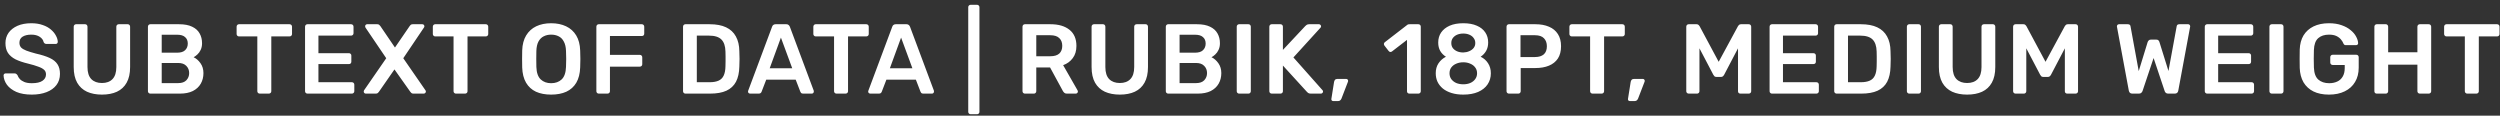 <svg width="454" height="21" viewBox="0 0 454 21" fill="none" xmlns="http://www.w3.org/2000/svg">
<rect x="0" y="0" width="454" height="21" fill="#333333" stroke="none"/>
<path d="M5.778 17.18C4.662 17.18 3.726 17.018 2.97 16.694C2.226 16.358 1.656 15.926 1.26 15.398C0.876 14.858 0.672 14.294 0.648 13.706C0.648 13.598 0.684 13.508 0.756 13.436C0.828 13.364 0.918 13.328 1.026 13.328H2.628C2.784 13.328 2.898 13.364 2.97 13.436C3.054 13.496 3.126 13.574 3.186 13.67C3.258 13.898 3.396 14.126 3.6 14.354C3.804 14.57 4.08 14.75 4.428 14.894C4.788 15.038 5.238 15.11 5.778 15.11C6.642 15.11 7.284 14.966 7.704 14.678C8.136 14.39 8.352 14 8.352 13.508C8.352 13.16 8.238 12.884 8.01 12.68C7.782 12.464 7.428 12.272 6.948 12.104C6.48 11.924 5.856 11.738 5.076 11.546C4.176 11.33 3.42 11.072 2.808 10.772C2.208 10.46 1.752 10.07 1.44 9.602C1.14 9.134 0.99 8.54 0.99 7.82C0.99 7.124 1.176 6.506 1.548 5.966C1.932 5.426 2.472 5 3.168 4.688C3.876 4.376 4.716 4.22 5.688 4.22C6.468 4.22 7.158 4.328 7.758 4.544C8.358 4.748 8.856 5.024 9.252 5.372C9.648 5.708 9.948 6.074 10.152 6.47C10.368 6.854 10.482 7.232 10.494 7.604C10.494 7.7 10.458 7.79 10.386 7.874C10.326 7.946 10.236 7.982 10.116 7.982H8.442C8.346 7.982 8.25 7.958 8.154 7.91C8.058 7.862 7.98 7.772 7.92 7.64C7.848 7.268 7.614 6.95 7.218 6.686C6.822 6.422 6.312 6.29 5.688 6.29C5.04 6.29 4.518 6.41 4.122 6.65C3.726 6.89 3.528 7.262 3.528 7.766C3.528 8.102 3.624 8.384 3.816 8.612C4.02 8.828 4.338 9.02 4.77 9.188C5.214 9.356 5.796 9.536 6.516 9.728C7.536 9.956 8.37 10.22 9.018 10.52C9.666 10.82 10.14 11.204 10.44 11.672C10.74 12.128 10.89 12.71 10.89 13.418C10.89 14.21 10.674 14.888 10.242 15.452C9.822 16.004 9.228 16.43 8.46 16.73C7.692 17.03 6.798 17.18 5.778 17.18ZM18.515 17.18C17.471 17.18 16.565 17.006 15.797 16.658C15.029 16.298 14.435 15.752 14.015 15.02C13.595 14.276 13.385 13.328 13.385 12.176V4.85C13.385 4.718 13.427 4.61 13.511 4.526C13.595 4.442 13.697 4.4 13.817 4.4H15.455C15.587 4.4 15.689 4.442 15.761 4.526C15.845 4.61 15.887 4.718 15.887 4.85V12.176C15.887 13.16 16.121 13.892 16.589 14.372C17.057 14.84 17.699 15.074 18.515 15.074C19.331 15.074 19.967 14.84 20.423 14.372C20.891 13.892 21.125 13.16 21.125 12.176V4.85C21.125 4.718 21.167 4.61 21.251 4.526C21.335 4.442 21.443 4.4 21.575 4.4H23.195C23.327 4.4 23.429 4.442 23.501 4.526C23.585 4.61 23.627 4.718 23.627 4.85V12.176C23.627 13.328 23.417 14.276 22.997 15.02C22.589 15.752 22.001 16.298 21.233 16.658C20.477 17.006 19.571 17.18 18.515 17.18ZM27.297 17C27.177 17 27.075 16.958 26.991 16.874C26.907 16.79 26.865 16.688 26.865 16.568V4.85C26.865 4.718 26.907 4.61 26.991 4.526C27.075 4.442 27.177 4.4 27.297 4.4H32.517C33.489 4.4 34.281 4.55 34.893 4.85C35.505 5.138 35.955 5.54 36.243 6.056C36.543 6.572 36.693 7.172 36.693 7.856C36.693 8.312 36.609 8.714 36.441 9.062C36.285 9.398 36.087 9.674 35.847 9.89C35.619 10.106 35.391 10.274 35.163 10.394C35.631 10.61 36.045 10.97 36.405 11.474C36.765 11.978 36.945 12.578 36.945 13.274C36.945 13.994 36.783 14.636 36.459 15.2C36.135 15.764 35.655 16.208 35.019 16.532C34.383 16.844 33.597 17 32.661 17H27.297ZM29.367 15.092H32.373C33.021 15.092 33.513 14.918 33.849 14.57C34.185 14.21 34.353 13.778 34.353 13.274C34.353 12.746 34.179 12.308 33.831 11.96C33.495 11.612 33.009 11.438 32.373 11.438H29.367V15.092ZM29.367 9.566H32.193C32.829 9.566 33.303 9.416 33.615 9.116C33.939 8.804 34.101 8.402 34.101 7.91C34.101 7.406 33.939 7.016 33.615 6.74C33.303 6.452 32.829 6.308 32.193 6.308H29.367V9.566ZM47.163 17C47.042 17 46.941 16.958 46.856 16.874C46.773 16.79 46.73 16.688 46.73 16.568V6.614H43.401C43.281 6.614 43.178 6.572 43.094 6.488C43.011 6.404 42.968 6.302 42.968 6.182V4.85C42.968 4.718 43.011 4.61 43.094 4.526C43.178 4.442 43.281 4.4 43.401 4.4H52.581C52.712 4.4 52.821 4.442 52.904 4.526C52.989 4.61 53.031 4.718 53.031 4.85V6.182C53.031 6.302 52.989 6.404 52.904 6.488C52.821 6.572 52.712 6.614 52.581 6.614H49.269V16.568C49.269 16.688 49.227 16.79 49.142 16.874C49.059 16.958 48.95 17 48.819 17H47.163ZM55.829 17C55.709 17 55.607 16.958 55.523 16.874C55.439 16.79 55.397 16.688 55.397 16.568V4.85C55.397 4.718 55.439 4.61 55.523 4.526C55.607 4.442 55.709 4.4 55.829 4.4H63.749C63.881 4.4 63.989 4.442 64.073 4.526C64.157 4.61 64.199 4.718 64.199 4.85V6.038C64.199 6.158 64.157 6.26 64.073 6.344C63.989 6.428 63.881 6.47 63.749 6.47H57.827V9.656H63.353C63.485 9.656 63.593 9.698 63.677 9.782C63.761 9.854 63.803 9.956 63.803 10.088V11.204C63.803 11.336 63.761 11.444 63.677 11.528C63.593 11.6 63.485 11.636 63.353 11.636H57.827V14.93H63.893C64.025 14.93 64.133 14.972 64.217 15.056C64.301 15.14 64.343 15.248 64.343 15.38V16.568C64.343 16.688 64.301 16.79 64.217 16.874C64.133 16.958 64.025 17 63.893 17H55.829ZM66.432 17C66.324 17 66.234 16.964 66.162 16.892C66.09 16.82 66.054 16.73 66.054 16.622C66.054 16.586 66.06 16.55 66.072 16.514C66.084 16.478 66.096 16.442 66.108 16.406L70.14 10.574L66.36 4.994C66.324 4.922 66.306 4.85 66.306 4.778C66.306 4.67 66.342 4.58 66.414 4.508C66.486 4.436 66.57 4.4 66.666 4.4H68.52C68.664 4.4 68.778 4.436 68.862 4.508C68.946 4.58 69.018 4.658 69.078 4.742L71.724 8.63L74.388 4.742C74.436 4.658 74.502 4.58 74.586 4.508C74.682 4.436 74.802 4.4 74.946 4.4H76.692C76.8 4.4 76.89 4.436 76.962 4.508C77.034 4.58 77.07 4.67 77.07 4.778C77.07 4.85 77.046 4.922 76.998 4.994L73.236 10.574L77.268 16.406C77.292 16.442 77.31 16.478 77.322 16.514C77.334 16.55 77.34 16.586 77.34 16.622C77.34 16.73 77.298 16.82 77.214 16.892C77.142 16.964 77.058 17 76.962 17H75.054C74.91 17 74.796 16.964 74.712 16.892C74.628 16.82 74.562 16.748 74.514 16.676L71.634 12.608L68.808 16.676C68.76 16.748 68.694 16.82 68.61 16.892C68.526 16.964 68.406 17 68.25 17H66.432ZM82.796 17C82.676 17 82.574 16.958 82.49 16.874C82.406 16.79 82.364 16.688 82.364 16.568V6.614H79.034C78.914 6.614 78.812 6.572 78.728 6.488C78.644 6.404 78.602 6.302 78.602 6.182V4.85C78.602 4.718 78.644 4.61 78.728 4.526C78.812 4.442 78.914 4.4 79.034 4.4H88.214C88.346 4.4 88.454 4.442 88.538 4.526C88.622 4.61 88.664 4.718 88.664 4.85V6.182C88.664 6.302 88.622 6.404 88.538 6.488C88.454 6.572 88.346 6.614 88.214 6.614H84.902V16.568C84.902 16.688 84.86 16.79 84.776 16.874C84.692 16.958 84.584 17 84.452 17H82.796ZM100.086 17.18C99.019 17.18 98.1 17.006 97.332 16.658C96.564 16.298 95.965 15.752 95.532 15.02C95.1 14.276 94.867 13.352 94.831 12.248C94.819 11.732 94.812 11.222 94.812 10.718C94.812 10.214 94.819 9.698 94.831 9.17C94.867 8.078 95.106 7.166 95.55 6.434C95.995 5.702 96.6 5.15 97.368 4.778C98.148 4.406 99.055 4.22 100.086 4.22C101.118 4.22 102.024 4.406 102.804 4.778C103.584 5.15 104.196 5.702 104.64 6.434C105.084 7.166 105.324 8.078 105.36 9.17C105.384 9.698 105.396 10.214 105.396 10.718C105.396 11.222 105.384 11.732 105.36 12.248C105.324 13.352 105.09 14.276 104.658 15.02C104.226 15.752 103.62 16.298 102.84 16.658C102.072 17.006 101.154 17.18 100.086 17.18ZM100.086 15.11C100.866 15.11 101.502 14.882 101.994 14.426C102.486 13.958 102.75 13.202 102.786 12.158C102.81 11.63 102.822 11.144 102.822 10.7C102.822 10.244 102.81 9.758 102.786 9.242C102.762 8.546 102.63 7.982 102.39 7.55C102.162 7.106 101.85 6.788 101.454 6.596C101.058 6.392 100.602 6.29 100.086 6.29C99.582 6.29 99.132 6.392 98.737 6.596C98.341 6.788 98.022 7.106 97.782 7.55C97.555 7.982 97.428 8.546 97.404 9.242C97.392 9.758 97.386 10.244 97.386 10.7C97.386 11.144 97.392 11.63 97.404 12.158C97.441 13.202 97.704 13.958 98.197 14.426C98.689 14.882 99.319 15.11 100.086 15.11ZM108.732 17C108.612 17 108.51 16.958 108.426 16.874C108.342 16.79 108.3 16.688 108.3 16.568V4.85C108.3 4.718 108.342 4.61 108.426 4.526C108.51 4.442 108.612 4.4 108.732 4.4H116.544C116.676 4.4 116.784 4.442 116.868 4.526C116.952 4.61 116.994 4.718 116.994 4.85V6.11C116.994 6.242 116.952 6.35 116.868 6.434C116.784 6.506 116.676 6.542 116.544 6.542H110.766V9.962H116.184C116.316 9.962 116.424 10.004 116.508 10.088C116.592 10.172 116.634 10.28 116.634 10.412V11.672C116.634 11.792 116.592 11.894 116.508 11.978C116.424 12.062 116.316 12.104 116.184 12.104H110.766V16.568C110.766 16.688 110.724 16.79 110.64 16.874C110.556 16.958 110.448 17 110.316 17H108.732ZM124.472 17C124.352 17 124.25 16.958 124.166 16.874C124.082 16.79 124.04 16.688 124.04 16.568V4.85C124.04 4.718 124.082 4.61 124.166 4.526C124.25 4.442 124.352 4.4 124.472 4.4H128.864C130.076 4.4 131.072 4.586 131.852 4.958C132.644 5.33 133.238 5.882 133.634 6.614C134.042 7.346 134.252 8.24 134.264 9.296C134.288 9.824 134.3 10.292 134.3 10.7C134.3 11.108 134.288 11.57 134.264 12.086C134.24 13.202 134.036 14.126 133.652 14.858C133.268 15.578 132.686 16.118 131.906 16.478C131.138 16.826 130.154 17 128.954 17H124.472ZM126.542 14.93H128.864C129.536 14.93 130.082 14.834 130.502 14.642C130.922 14.45 131.228 14.144 131.42 13.724C131.624 13.292 131.732 12.728 131.744 12.032C131.756 11.672 131.762 11.36 131.762 11.096C131.774 10.82 131.774 10.55 131.762 10.286C131.762 10.01 131.756 9.698 131.744 9.35C131.72 8.366 131.474 7.64 131.006 7.172C130.538 6.704 129.794 6.47 128.774 6.47H126.542V14.93ZM136.216 17C136.12 17 136.03 16.964 135.946 16.892C135.874 16.82 135.838 16.73 135.838 16.622C135.838 16.574 135.85 16.52 135.874 16.46L140.212 4.85C140.248 4.73 140.314 4.628 140.41 4.544C140.518 4.448 140.662 4.4 140.842 4.4H142.804C142.984 4.4 143.122 4.448 143.218 4.544C143.314 4.628 143.386 4.73 143.434 4.85L147.772 16.46C147.784 16.52 147.79 16.574 147.79 16.622C147.79 16.73 147.754 16.82 147.682 16.892C147.61 16.964 147.526 17 147.43 17H145.864C145.696 17 145.57 16.964 145.486 16.892C145.414 16.808 145.366 16.73 145.342 16.658L144.496 14.462H139.15L138.304 16.658C138.28 16.73 138.226 16.808 138.142 16.892C138.07 16.964 137.95 17 137.782 17H136.216ZM139.78 12.392H143.866L141.814 6.83L139.78 12.392ZM151.897 17C151.777 17 151.675 16.958 151.591 16.874C151.507 16.79 151.465 16.688 151.465 16.568V6.614H148.135C148.015 6.614 147.913 6.572 147.829 6.488C147.745 6.404 147.703 6.302 147.703 6.182V4.85C147.703 4.718 147.745 4.61 147.829 4.526C147.913 4.442 148.015 4.4 148.135 4.4H157.315C157.447 4.4 157.555 4.442 157.639 4.526C157.723 4.61 157.765 4.718 157.765 4.85V6.182C157.765 6.302 157.723 6.404 157.639 6.488C157.555 6.572 157.447 6.614 157.315 6.614H154.003V16.568C154.003 16.688 153.961 16.79 153.877 16.874C153.793 16.958 153.685 17 153.553 17H151.897ZM158.039 17C157.943 17 157.853 16.964 157.769 16.892C157.697 16.82 157.661 16.73 157.661 16.622C157.661 16.574 157.673 16.52 157.697 16.46L162.035 4.85C162.071 4.73 162.137 4.628 162.233 4.544C162.341 4.448 162.485 4.4 162.665 4.4H164.627C164.807 4.4 164.945 4.448 165.041 4.544C165.137 4.628 165.209 4.73 165.257 4.85L169.595 16.46C169.607 16.52 169.613 16.574 169.613 16.622C169.613 16.73 169.577 16.82 169.505 16.892C169.433 16.964 169.349 17 169.253 17H167.687C167.519 17 167.393 16.964 167.309 16.892C167.237 16.808 167.189 16.73 167.165 16.658L166.319 14.462H160.973L160.127 16.658C160.103 16.73 160.049 16.808 159.965 16.892C159.893 16.964 159.773 17 159.605 17H158.039ZM161.603 12.392H165.689L163.637 6.83L161.603 12.392ZM176.264 20.744C176.144 20.744 176.042 20.702 175.958 20.618C175.874 20.534 175.832 20.432 175.832 20.312V1.304C175.832 1.184 175.874 1.082 175.958 0.998C176.042 0.914 176.144 0.872 176.264 0.872H177.434C177.554 0.872 177.656 0.914 177.74 0.998C177.824 1.082 177.866 1.184 177.866 1.304V20.312C177.866 20.432 177.824 20.534 177.74 20.618C177.656 20.702 177.554 20.744 177.434 20.744H176.264ZM186.119 17C185.999 17 185.897 16.958 185.813 16.874C185.729 16.79 185.687 16.688 185.687 16.568V4.85C185.687 4.718 185.729 4.61 185.813 4.526C185.897 4.442 185.999 4.4 186.119 4.4H190.781C192.233 4.4 193.379 4.736 194.219 5.408C195.059 6.08 195.479 7.058 195.479 8.342C195.479 9.23 195.257 9.968 194.813 10.556C194.381 11.144 193.799 11.57 193.067 11.834L195.695 16.424C195.731 16.496 195.749 16.562 195.749 16.622C195.749 16.73 195.707 16.82 195.623 16.892C195.551 16.964 195.467 17 195.371 17H193.733C193.529 17 193.373 16.946 193.265 16.838C193.157 16.73 193.073 16.622 193.013 16.514L190.691 12.248H188.189V16.568C188.189 16.688 188.147 16.79 188.063 16.874C187.991 16.958 187.889 17 187.757 17H186.119ZM188.189 10.214H190.727C191.459 10.214 192.005 10.052 192.365 9.728C192.725 9.392 192.905 8.924 192.905 8.324C192.905 7.724 192.725 7.256 192.365 6.92C192.017 6.572 191.471 6.398 190.727 6.398H188.189V10.214ZM203.361 17.18C202.317 17.18 201.411 17.006 200.643 16.658C199.875 16.298 199.281 15.752 198.861 15.02C198.441 14.276 198.231 13.328 198.231 12.176V4.85C198.231 4.718 198.273 4.61 198.357 4.526C198.441 4.442 198.543 4.4 198.663 4.4H200.301C200.433 4.4 200.535 4.442 200.607 4.526C200.691 4.61 200.733 4.718 200.733 4.85V12.176C200.733 13.16 200.967 13.892 201.435 14.372C201.903 14.84 202.545 15.074 203.361 15.074C204.177 15.074 204.813 14.84 205.269 14.372C205.737 13.892 205.971 13.16 205.971 12.176V4.85C205.971 4.718 206.013 4.61 206.097 4.526C206.181 4.442 206.289 4.4 206.421 4.4H208.041C208.173 4.4 208.275 4.442 208.347 4.526C208.431 4.61 208.473 4.718 208.473 4.85V12.176C208.473 13.328 208.263 14.276 207.843 15.02C207.435 15.752 206.847 16.298 206.079 16.658C205.323 17.006 204.417 17.18 203.361 17.18ZM212.143 17C212.023 17 211.921 16.958 211.837 16.874C211.753 16.79 211.711 16.688 211.711 16.568V4.85C211.711 4.718 211.753 4.61 211.837 4.526C211.921 4.442 212.023 4.4 212.143 4.4H217.363C218.335 4.4 219.127 4.55 219.739 4.85C220.351 5.138 220.801 5.54 221.089 6.056C221.389 6.572 221.539 7.172 221.539 7.856C221.539 8.312 221.455 8.714 221.287 9.062C221.131 9.398 220.933 9.674 220.693 9.89C220.465 10.106 220.237 10.274 220.009 10.394C220.477 10.61 220.891 10.97 221.251 11.474C221.611 11.978 221.791 12.578 221.791 13.274C221.791 13.994 221.629 14.636 221.305 15.2C220.981 15.764 220.501 16.208 219.865 16.532C219.229 16.844 218.443 17 217.507 17H212.143ZM214.213 15.092H217.219C217.867 15.092 218.359 14.918 218.695 14.57C219.031 14.21 219.199 13.778 219.199 13.274C219.199 12.746 219.025 12.308 218.677 11.96C218.341 11.612 217.855 11.438 217.219 11.438H214.213V15.092ZM214.213 9.566H217.039C217.675 9.566 218.149 9.416 218.461 9.116C218.785 8.804 218.947 8.402 218.947 7.91C218.947 7.406 218.785 7.016 218.461 6.74C218.149 6.452 217.675 6.308 217.039 6.308H214.213V9.566ZM225.023 17C224.903 17 224.801 16.958 224.717 16.874C224.633 16.79 224.591 16.688 224.591 16.568V4.832C224.591 4.712 224.633 4.61 224.717 4.526C224.801 4.442 224.903 4.4 225.023 4.4H226.715C226.847 4.4 226.949 4.442 227.021 4.526C227.105 4.61 227.147 4.712 227.147 4.832V16.568C227.147 16.688 227.105 16.79 227.021 16.874C226.949 16.958 226.847 17 226.715 17H225.023ZM230.942 17C230.822 17 230.72 16.958 230.636 16.874C230.552 16.79 230.51 16.688 230.51 16.568V4.85C230.51 4.718 230.552 4.61 230.636 4.526C230.72 4.442 230.822 4.4 230.942 4.4H232.526C232.658 4.4 232.766 4.442 232.85 4.526C232.934 4.61 232.976 4.718 232.976 4.85V9.062L237.044 4.724C237.092 4.664 237.17 4.598 237.278 4.526C237.398 4.442 237.554 4.4 237.746 4.4H239.528C239.624 4.4 239.708 4.436 239.78 4.508C239.864 4.58 239.906 4.67 239.906 4.778C239.906 4.862 239.882 4.934 239.834 4.994L234.884 10.43L240.176 16.388C240.236 16.46 240.266 16.538 240.266 16.622C240.266 16.73 240.224 16.82 240.14 16.892C240.068 16.964 239.984 17 239.888 17H238.034C237.83 17 237.668 16.958 237.548 16.874C237.44 16.778 237.368 16.712 237.332 16.676L232.976 11.906V16.568C232.976 16.688 232.934 16.79 232.85 16.874C232.766 16.958 232.658 17 232.526 17H230.942ZM242.099 18.35C241.991 18.35 241.907 18.314 241.847 18.242C241.787 18.17 241.763 18.08 241.775 17.972L242.261 14.912C242.285 14.756 242.339 14.624 242.423 14.516C242.519 14.396 242.657 14.336 242.837 14.336H244.493C244.589 14.336 244.667 14.372 244.727 14.444C244.787 14.504 244.817 14.582 244.817 14.678C244.817 14.762 244.799 14.84 244.763 14.912L243.611 17.9C243.563 18.02 243.491 18.122 243.395 18.206C243.311 18.302 243.185 18.35 243.017 18.35H242.099ZM255.944 17C255.812 17 255.704 16.958 255.62 16.874C255.548 16.79 255.512 16.688 255.512 16.568V7.244L252.776 9.35C252.668 9.422 252.56 9.452 252.452 9.44C252.344 9.416 252.248 9.35 252.164 9.242L251.408 8.27C251.336 8.162 251.306 8.048 251.318 7.928C251.342 7.808 251.408 7.712 251.516 7.64L255.548 4.526C255.62 4.466 255.692 4.43 255.764 4.418C255.836 4.406 255.914 4.4 255.998 4.4H257.582C257.702 4.4 257.804 4.442 257.888 4.526C257.972 4.61 258.014 4.712 258.014 4.832V16.568C258.014 16.688 257.972 16.79 257.888 16.874C257.804 16.958 257.702 17 257.582 17H255.944ZM265.734 17.18C264.942 17.18 264.234 17.084 263.61 16.892C262.986 16.7 262.458 16.43 262.026 16.082C261.606 15.734 261.282 15.326 261.054 14.858C260.838 14.39 260.73 13.868 260.73 13.292C260.73 12.596 260.898 11.996 261.234 11.492C261.582 10.976 262.032 10.58 262.584 10.304C262.14 10.028 261.792 9.674 261.54 9.242C261.3 8.81 261.18 8.306 261.18 7.73C261.18 7.034 261.354 6.428 261.702 5.912C262.062 5.384 262.578 4.97 263.25 4.67C263.934 4.37 264.762 4.22 265.734 4.22C266.706 4.22 267.528 4.37 268.2 4.67C268.872 4.958 269.382 5.366 269.73 5.894C270.078 6.41 270.252 7.016 270.252 7.712C270.252 8.288 270.132 8.792 269.892 9.224C269.652 9.656 269.316 10.016 268.884 10.304C269.448 10.568 269.898 10.964 270.234 11.492C270.57 12.008 270.738 12.614 270.738 13.31C270.738 14.066 270.54 14.738 270.144 15.326C269.76 15.902 269.19 16.358 268.434 16.694C267.69 17.018 266.79 17.18 265.734 17.18ZM265.734 15.308C266.202 15.308 266.622 15.23 266.994 15.074C267.378 14.906 267.678 14.672 267.894 14.372C268.122 14.072 268.236 13.718 268.236 13.31C268.236 12.89 268.122 12.536 267.894 12.248C267.678 11.948 267.378 11.72 266.994 11.564C266.622 11.396 266.202 11.312 265.734 11.312C265.266 11.312 264.84 11.396 264.456 11.564C264.084 11.72 263.784 11.948 263.556 12.248C263.34 12.536 263.232 12.89 263.232 13.31C263.232 13.718 263.34 14.072 263.556 14.372C263.784 14.672 264.084 14.906 264.456 15.074C264.84 15.23 265.266 15.308 265.734 15.308ZM265.734 9.53C266.13 9.518 266.49 9.44 266.814 9.296C267.15 9.152 267.414 8.96 267.606 8.72C267.81 8.468 267.912 8.168 267.912 7.82C267.912 7.472 267.816 7.172 267.624 6.92C267.444 6.656 267.186 6.452 266.85 6.308C266.526 6.164 266.154 6.092 265.734 6.092C265.314 6.092 264.936 6.164 264.6 6.308C264.276 6.452 264.018 6.656 263.826 6.92C263.646 7.172 263.556 7.472 263.556 7.82C263.556 8.168 263.646 8.468 263.826 8.72C264.018 8.972 264.276 9.17 264.6 9.314C264.936 9.458 265.314 9.53 265.734 9.53ZM274.018 17C273.898 17 273.796 16.958 273.712 16.874C273.628 16.79 273.586 16.688 273.586 16.568V4.85C273.586 4.718 273.628 4.61 273.712 4.526C273.796 4.442 273.898 4.4 274.018 4.4H278.842C279.778 4.4 280.594 4.55 281.29 4.85C281.986 5.138 282.526 5.582 282.91 6.182C283.294 6.77 283.486 7.508 283.486 8.396C283.486 9.296 283.294 10.04 282.91 10.628C282.526 11.204 281.986 11.636 281.29 11.924C280.594 12.212 279.778 12.356 278.842 12.356H276.16V16.568C276.16 16.688 276.118 16.79 276.034 16.874C275.962 16.958 275.86 17 275.728 17H274.018ZM276.124 10.358H278.752C279.448 10.358 279.982 10.196 280.354 9.872C280.726 9.536 280.912 9.044 280.912 8.396C280.912 7.796 280.738 7.316 280.39 6.956C280.042 6.584 279.496 6.398 278.752 6.398H276.124V10.358ZM289.196 17C289.076 17 288.974 16.958 288.89 16.874C288.806 16.79 288.764 16.688 288.764 16.568V6.614H285.434C285.314 6.614 285.212 6.572 285.128 6.488C285.044 6.404 285.002 6.302 285.002 6.182V4.85C285.002 4.718 285.044 4.61 285.128 4.526C285.212 4.442 285.314 4.4 285.434 4.4H294.614C294.746 4.4 294.854 4.442 294.938 4.526C295.022 4.61 295.064 4.718 295.064 4.85V6.182C295.064 6.302 295.022 6.404 294.938 6.488C294.854 6.572 294.746 6.614 294.614 6.614H291.302V16.568C291.302 16.688 291.26 16.79 291.176 16.874C291.092 16.958 290.984 17 290.852 17H289.196ZM295.964 18.35C295.856 18.35 295.772 18.314 295.712 18.242C295.652 18.17 295.628 18.08 295.64 17.972L296.126 14.912C296.15 14.756 296.204 14.624 296.288 14.516C296.384 14.396 296.522 14.336 296.702 14.336H298.358C298.454 14.336 298.532 14.372 298.592 14.444C298.652 14.504 298.682 14.582 298.682 14.678C298.682 14.762 298.664 14.84 298.628 14.912L297.476 17.9C297.428 18.02 297.356 18.122 297.26 18.206C297.176 18.302 297.05 18.35 296.882 18.35H295.964ZM306.677 17C306.545 17 306.437 16.958 306.353 16.874C306.269 16.79 306.227 16.688 306.227 16.568V4.85C306.227 4.718 306.269 4.61 306.353 4.526C306.437 4.442 306.545 4.4 306.677 4.4H308.099C308.267 4.4 308.393 4.448 308.477 4.544C308.561 4.628 308.615 4.694 308.639 4.742L312.113 11.222L315.623 4.742C315.647 4.694 315.701 4.628 315.785 4.544C315.869 4.448 315.995 4.4 316.163 4.4H317.567C317.699 4.4 317.807 4.442 317.891 4.526C317.975 4.61 318.017 4.718 318.017 4.85V16.568C318.017 16.688 317.975 16.79 317.891 16.874C317.807 16.958 317.699 17 317.567 17H316.055C315.923 17 315.815 16.958 315.731 16.874C315.659 16.79 315.623 16.688 315.623 16.568V8.774L313.103 13.58C313.043 13.688 312.965 13.784 312.869 13.868C312.773 13.94 312.647 13.976 312.491 13.976H311.753C311.585 13.976 311.453 13.94 311.357 13.868C311.273 13.784 311.201 13.688 311.141 13.58L308.621 8.774V16.568C308.621 16.688 308.579 16.79 308.495 16.874C308.411 16.958 308.309 17 308.189 17H306.677ZM321.789 17C321.669 17 321.567 16.958 321.483 16.874C321.399 16.79 321.357 16.688 321.357 16.568V4.85C321.357 4.718 321.399 4.61 321.483 4.526C321.567 4.442 321.669 4.4 321.789 4.4H329.709C329.841 4.4 329.949 4.442 330.033 4.526C330.117 4.61 330.159 4.718 330.159 4.85V6.038C330.159 6.158 330.117 6.26 330.033 6.344C329.949 6.428 329.841 6.47 329.709 6.47H323.787V9.656H329.313C329.445 9.656 329.553 9.698 329.637 9.782C329.721 9.854 329.763 9.956 329.763 10.088V11.204C329.763 11.336 329.721 11.444 329.637 11.528C329.553 11.6 329.445 11.636 329.313 11.636H323.787V14.93H329.853C329.985 14.93 330.093 14.972 330.177 15.056C330.261 15.14 330.303 15.248 330.303 15.38V16.568C330.303 16.688 330.261 16.79 330.177 16.874C330.093 16.958 329.985 17 329.853 17H321.789ZM333.526 17C333.406 17 333.304 16.958 333.22 16.874C333.136 16.79 333.094 16.688 333.094 16.568V4.85C333.094 4.718 333.136 4.61 333.22 4.526C333.304 4.442 333.406 4.4 333.526 4.4H337.918C339.13 4.4 340.126 4.586 340.906 4.958C341.698 5.33 342.292 5.882 342.688 6.614C343.096 7.346 343.306 8.24 343.318 9.296C343.342 9.824 343.354 10.292 343.354 10.7C343.354 11.108 343.342 11.57 343.318 12.086C343.294 13.202 343.09 14.126 342.706 14.858C342.322 15.578 341.74 16.118 340.96 16.478C340.192 16.826 339.208 17 338.008 17H333.526ZM335.596 14.93H337.918C338.59 14.93 339.136 14.834 339.556 14.642C339.976 14.45 340.282 14.144 340.474 13.724C340.678 13.292 340.786 12.728 340.798 12.032C340.81 11.672 340.816 11.36 340.816 11.096C340.828 10.82 340.828 10.55 340.816 10.286C340.816 10.01 340.81 9.698 340.798 9.35C340.774 8.366 340.528 7.64 340.06 7.172C339.592 6.704 338.848 6.47 337.828 6.47H335.596V14.93ZM346.722 17C346.602 17 346.5 16.958 346.416 16.874C346.332 16.79 346.29 16.688 346.29 16.568V4.832C346.29 4.712 346.332 4.61 346.416 4.526C346.5 4.442 346.602 4.4 346.722 4.4H348.414C348.546 4.4 348.648 4.442 348.72 4.526C348.804 4.61 348.846 4.712 348.846 4.832V16.568C348.846 16.688 348.804 16.79 348.72 16.874C348.648 16.958 348.546 17 348.414 17H346.722ZM357.231 17.18C356.187 17.18 355.281 17.006 354.513 16.658C353.745 16.298 353.151 15.752 352.731 15.02C352.311 14.276 352.101 13.328 352.101 12.176V4.85C352.101 4.718 352.143 4.61 352.227 4.526C352.311 4.442 352.413 4.4 352.533 4.4H354.171C354.303 4.4 354.405 4.442 354.477 4.526C354.561 4.61 354.603 4.718 354.603 4.85V12.176C354.603 13.16 354.837 13.892 355.305 14.372C355.773 14.84 356.415 15.074 357.231 15.074C358.047 15.074 358.683 14.84 359.139 14.372C359.607 13.892 359.841 13.16 359.841 12.176V4.85C359.841 4.718 359.883 4.61 359.967 4.526C360.051 4.442 360.159 4.4 360.291 4.4H361.911C362.043 4.4 362.145 4.442 362.217 4.526C362.301 4.61 362.343 4.718 362.343 4.85V12.176C362.343 13.328 362.133 14.276 361.713 15.02C361.305 15.752 360.717 16.298 359.949 16.658C359.193 17.006 358.287 17.18 357.231 17.18ZM366.031 17C365.899 17 365.791 16.958 365.707 16.874C365.623 16.79 365.581 16.688 365.581 16.568V4.85C365.581 4.718 365.623 4.61 365.707 4.526C365.791 4.442 365.899 4.4 366.031 4.4H367.453C367.621 4.4 367.747 4.448 367.831 4.544C367.915 4.628 367.969 4.694 367.993 4.742L371.467 11.222L374.977 4.742C375.001 4.694 375.055 4.628 375.139 4.544C375.223 4.448 375.349 4.4 375.517 4.4H376.921C377.053 4.4 377.161 4.442 377.245 4.526C377.329 4.61 377.371 4.718 377.371 4.85V16.568C377.371 16.688 377.329 16.79 377.245 16.874C377.161 16.958 377.053 17 376.921 17H375.409C375.277 17 375.169 16.958 375.085 16.874C375.013 16.79 374.977 16.688 374.977 16.568V8.774L372.457 13.58C372.397 13.688 372.319 13.784 372.223 13.868C372.127 13.94 372.001 13.976 371.845 13.976H371.107C370.939 13.976 370.807 13.94 370.711 13.868C370.627 13.784 370.555 13.688 370.495 13.58L367.975 8.774V16.568C367.975 16.688 367.933 16.79 367.849 16.874C367.765 16.958 367.663 17 367.543 17H366.031ZM387.223 17C387.043 17 386.899 16.952 386.791 16.856C386.695 16.748 386.629 16.616 386.593 16.46L384.451 4.922C384.451 4.886 384.445 4.856 384.433 4.832C384.433 4.808 384.433 4.79 384.433 4.778C384.433 4.67 384.469 4.58 384.541 4.508C384.625 4.436 384.715 4.4 384.811 4.4H386.395C386.695 4.4 386.863 4.52 386.899 4.76L388.393 12.914L390.013 7.64C390.049 7.544 390.109 7.448 390.193 7.352C390.289 7.244 390.427 7.19 390.607 7.19H391.579C391.771 7.19 391.909 7.244 391.993 7.352C392.077 7.448 392.131 7.544 392.155 7.64L393.793 12.896L395.287 4.76C395.323 4.52 395.491 4.4 395.791 4.4H397.375C397.471 4.4 397.555 4.436 397.627 4.508C397.699 4.58 397.735 4.67 397.735 4.778C397.735 4.79 397.735 4.808 397.735 4.832C397.735 4.856 397.729 4.886 397.717 4.922L395.575 16.46C395.551 16.616 395.485 16.748 395.377 16.856C395.269 16.952 395.125 17 394.945 17H393.739C393.559 17 393.415 16.952 393.307 16.856C393.211 16.76 393.145 16.658 393.109 16.55L391.093 10.538L389.077 16.55C389.029 16.658 388.957 16.76 388.861 16.856C388.765 16.952 388.621 17 388.429 17H387.223ZM400.821 17C400.701 17 400.599 16.958 400.515 16.874C400.431 16.79 400.389 16.688 400.389 16.568V4.85C400.389 4.718 400.431 4.61 400.515 4.526C400.599 4.442 400.701 4.4 400.821 4.4H408.741C408.873 4.4 408.981 4.442 409.065 4.526C409.149 4.61 409.191 4.718 409.191 4.85V6.038C409.191 6.158 409.149 6.26 409.065 6.344C408.981 6.428 408.873 6.47 408.741 6.47H402.819V9.656H408.345C408.477 9.656 408.585 9.698 408.669 9.782C408.753 9.854 408.795 9.956 408.795 10.088V11.204C408.795 11.336 408.753 11.444 408.669 11.528C408.585 11.6 408.477 11.636 408.345 11.636H402.819V14.93H408.885C409.017 14.93 409.125 14.972 409.209 15.056C409.293 15.14 409.335 15.248 409.335 15.38V16.568C409.335 16.688 409.293 16.79 409.209 16.874C409.125 16.958 409.017 17 408.885 17H400.821ZM412.558 17C412.438 17 412.336 16.958 412.252 16.874C412.168 16.79 412.126 16.688 412.126 16.568V4.832C412.126 4.712 412.168 4.61 412.252 4.526C412.336 4.442 412.438 4.4 412.558 4.4H414.25C414.382 4.4 414.484 4.442 414.556 4.526C414.64 4.61 414.682 4.712 414.682 4.832V16.568C414.682 16.688 414.64 16.79 414.556 16.874C414.484 16.958 414.382 17 414.25 17H412.558ZM422.941 17.18C421.837 17.18 420.895 16.988 420.115 16.604C419.347 16.22 418.747 15.668 418.315 14.948C417.895 14.216 417.667 13.346 417.631 12.338C417.619 11.822 417.613 11.27 417.613 10.682C417.613 10.082 417.619 9.518 417.631 8.99C417.667 7.994 417.895 7.142 418.315 6.434C418.747 5.726 419.353 5.18 420.133 4.796C420.925 4.412 421.861 4.22 422.941 4.22C423.817 4.22 424.585 4.34 425.245 4.58C425.905 4.808 426.451 5.108 426.883 5.48C427.327 5.84 427.657 6.23 427.873 6.65C428.101 7.07 428.221 7.46 428.233 7.82C428.245 7.928 428.215 8.018 428.143 8.09C428.071 8.162 427.975 8.198 427.855 8.198H426.001C425.881 8.198 425.791 8.174 425.731 8.126C425.671 8.078 425.617 8.006 425.569 7.91C425.473 7.658 425.323 7.412 425.119 7.172C424.915 6.92 424.639 6.71 424.291 6.542C423.943 6.374 423.493 6.29 422.941 6.29C422.125 6.29 421.471 6.506 420.979 6.938C420.499 7.37 420.241 8.084 420.205 9.08C420.169 10.124 420.169 11.18 420.205 12.248C420.241 13.268 420.505 14 420.997 14.444C421.501 14.888 422.161 15.11 422.977 15.11C423.517 15.11 423.997 15.014 424.417 14.822C424.849 14.63 425.185 14.33 425.425 13.922C425.677 13.514 425.803 12.992 425.803 12.356V11.798H423.607C423.487 11.798 423.385 11.756 423.301 11.672C423.217 11.588 423.175 11.48 423.175 11.348V10.394C423.175 10.262 423.217 10.154 423.301 10.07C423.385 9.986 423.487 9.944 423.607 9.944H427.909C428.041 9.944 428.143 9.986 428.215 10.07C428.299 10.154 428.341 10.262 428.341 10.394V12.284C428.341 13.292 428.119 14.162 427.675 14.894C427.243 15.626 426.619 16.19 425.803 16.586C424.999 16.982 424.045 17.18 422.941 17.18ZM431.62 17C431.5 17 431.398 16.964 431.314 16.892C431.23 16.808 431.188 16.7 431.188 16.568V4.85C431.188 4.718 431.23 4.61 431.314 4.526C431.398 4.442 431.5 4.4 431.62 4.4H433.258C433.39 4.4 433.492 4.442 433.564 4.526C433.648 4.61 433.69 4.718 433.69 4.85V9.494H439V4.85C439 4.718 439.042 4.61 439.126 4.526C439.21 4.442 439.312 4.4 439.432 4.4H441.052C441.184 4.4 441.292 4.442 441.376 4.526C441.46 4.61 441.502 4.718 441.502 4.85V16.568C441.502 16.688 441.46 16.79 441.376 16.874C441.292 16.958 441.184 17 441.052 17H439.432C439.312 17 439.21 16.958 439.126 16.874C439.042 16.79 439 16.688 439 16.568V11.744H433.69V16.568C433.69 16.688 433.648 16.79 433.564 16.874C433.492 16.958 433.39 17 433.258 17H431.62ZM448.046 17C447.926 17 447.824 16.958 447.74 16.874C447.656 16.79 447.614 16.688 447.614 16.568V6.614H444.284C444.164 6.614 444.062 6.572 443.978 6.488C443.894 6.404 443.852 6.302 443.852 6.182V4.85C443.852 4.718 443.894 4.61 443.978 4.526C444.062 4.442 444.164 4.4 444.284 4.4H453.464C453.596 4.4 453.704 4.442 453.788 4.526C453.872 4.61 453.914 4.718 453.914 4.85V6.182C453.914 6.302 453.872 6.404 453.788 6.488C453.704 6.572 453.596 6.614 453.464 6.614H450.152V16.568C450.152 16.688 450.11 16.79 450.026 16.874C449.942 16.958 449.834 17 449.702 17H448.046Z" fill="white"/>
</svg>
